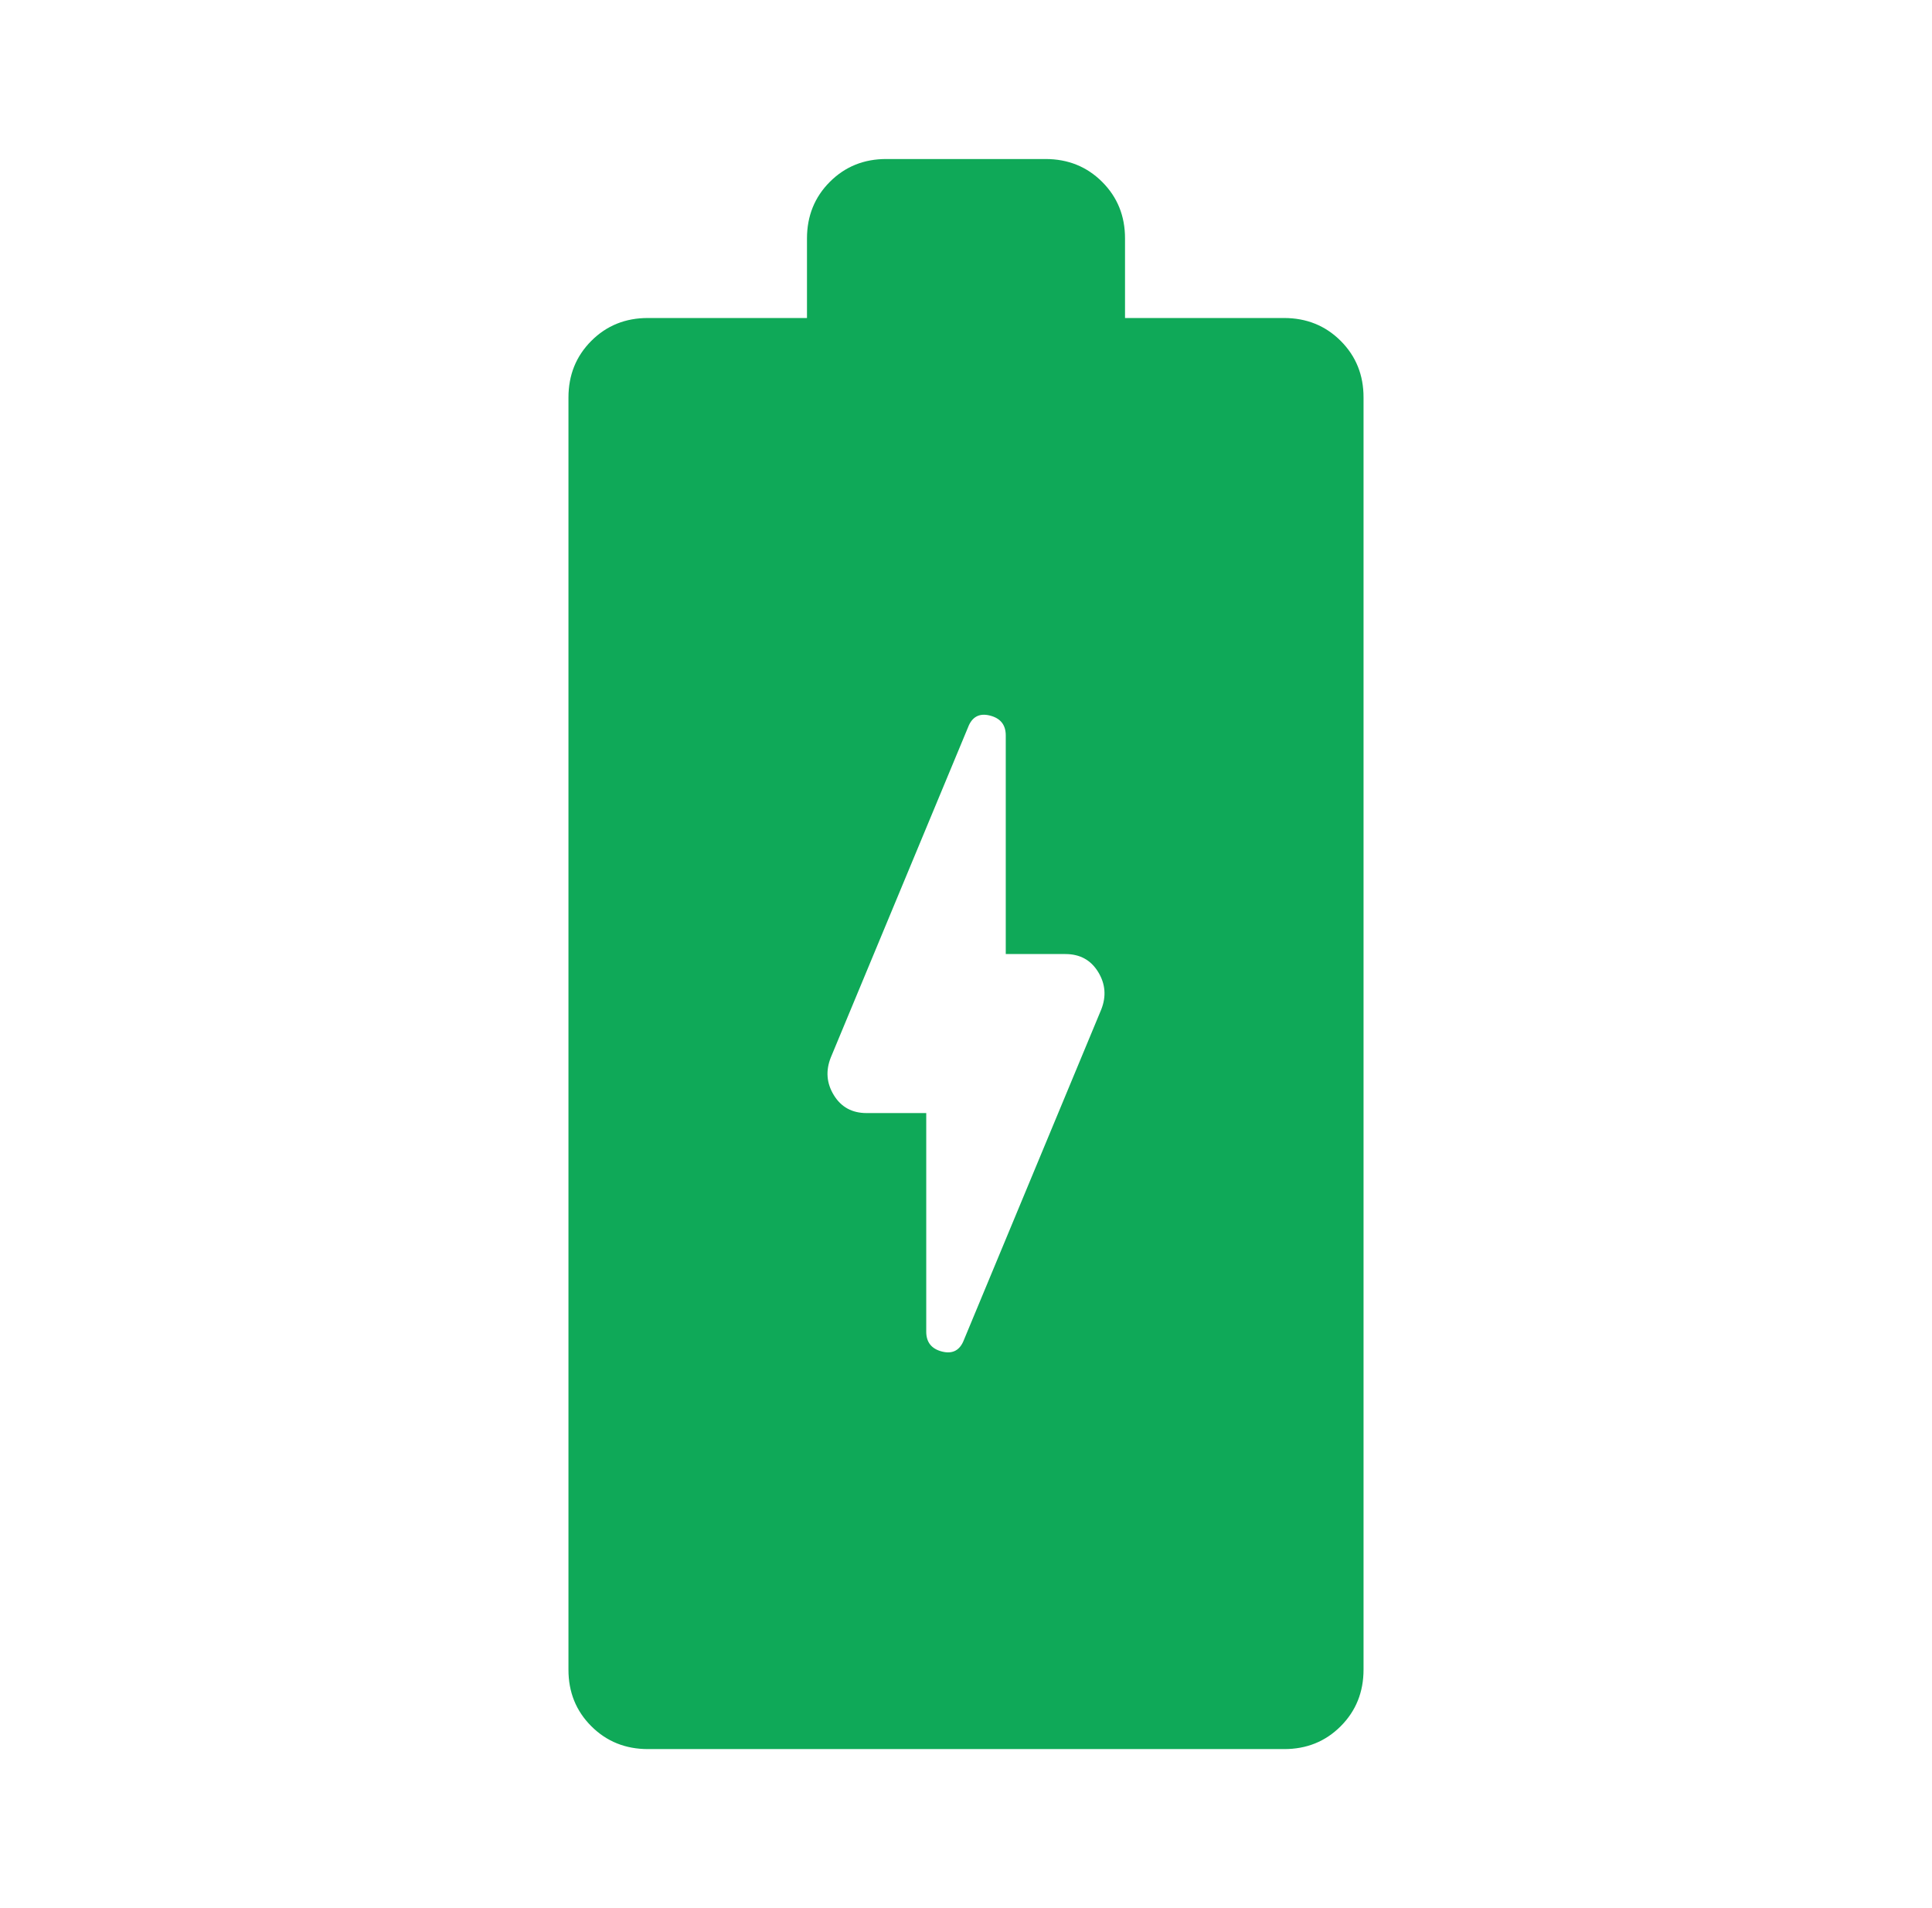 <svg width="81" height="80" viewBox="0 0 81 80" fill="none" xmlns="http://www.w3.org/2000/svg">
<path d="M38.833 46.667V55.833C38.833 56.278 39.056 56.556 39.5 56.667C39.944 56.778 40.25 56.611 40.417 56.167L46.167 42.333C46.389 41.778 46.347 41.25 46.04 40.75C45.733 40.25 45.276 40 44.667 40H42.167V30.833C42.167 30.389 41.944 30.111 41.5 30C41.056 29.889 40.75 30.055 40.583 30.5L34.833 44.333C34.611 44.889 34.653 45.417 34.96 45.917C35.267 46.417 35.724 46.667 36.333 46.667H38.833ZM27.167 73.333C26.222 73.333 25.43 73.013 24.79 72.373C24.15 71.733 23.831 70.942 23.833 70V16.667C23.833 15.722 24.153 14.93 24.793 14.29C25.433 13.65 26.224 13.331 27.167 13.333H33.833V10C33.833 9.056 34.153 8.263 34.793 7.623C35.433 6.983 36.224 6.664 37.167 6.667H43.833C44.778 6.667 45.57 6.987 46.21 7.627C46.85 8.267 47.169 9.058 47.167 10V13.333H53.833C54.778 13.333 55.57 13.653 56.21 14.293C56.85 14.933 57.169 15.724 57.167 16.667V70C57.167 70.944 56.847 71.737 56.207 72.377C55.567 73.017 54.776 73.335 53.833 73.333H27.167Z" fill="#0FA958"/>
</svg>
